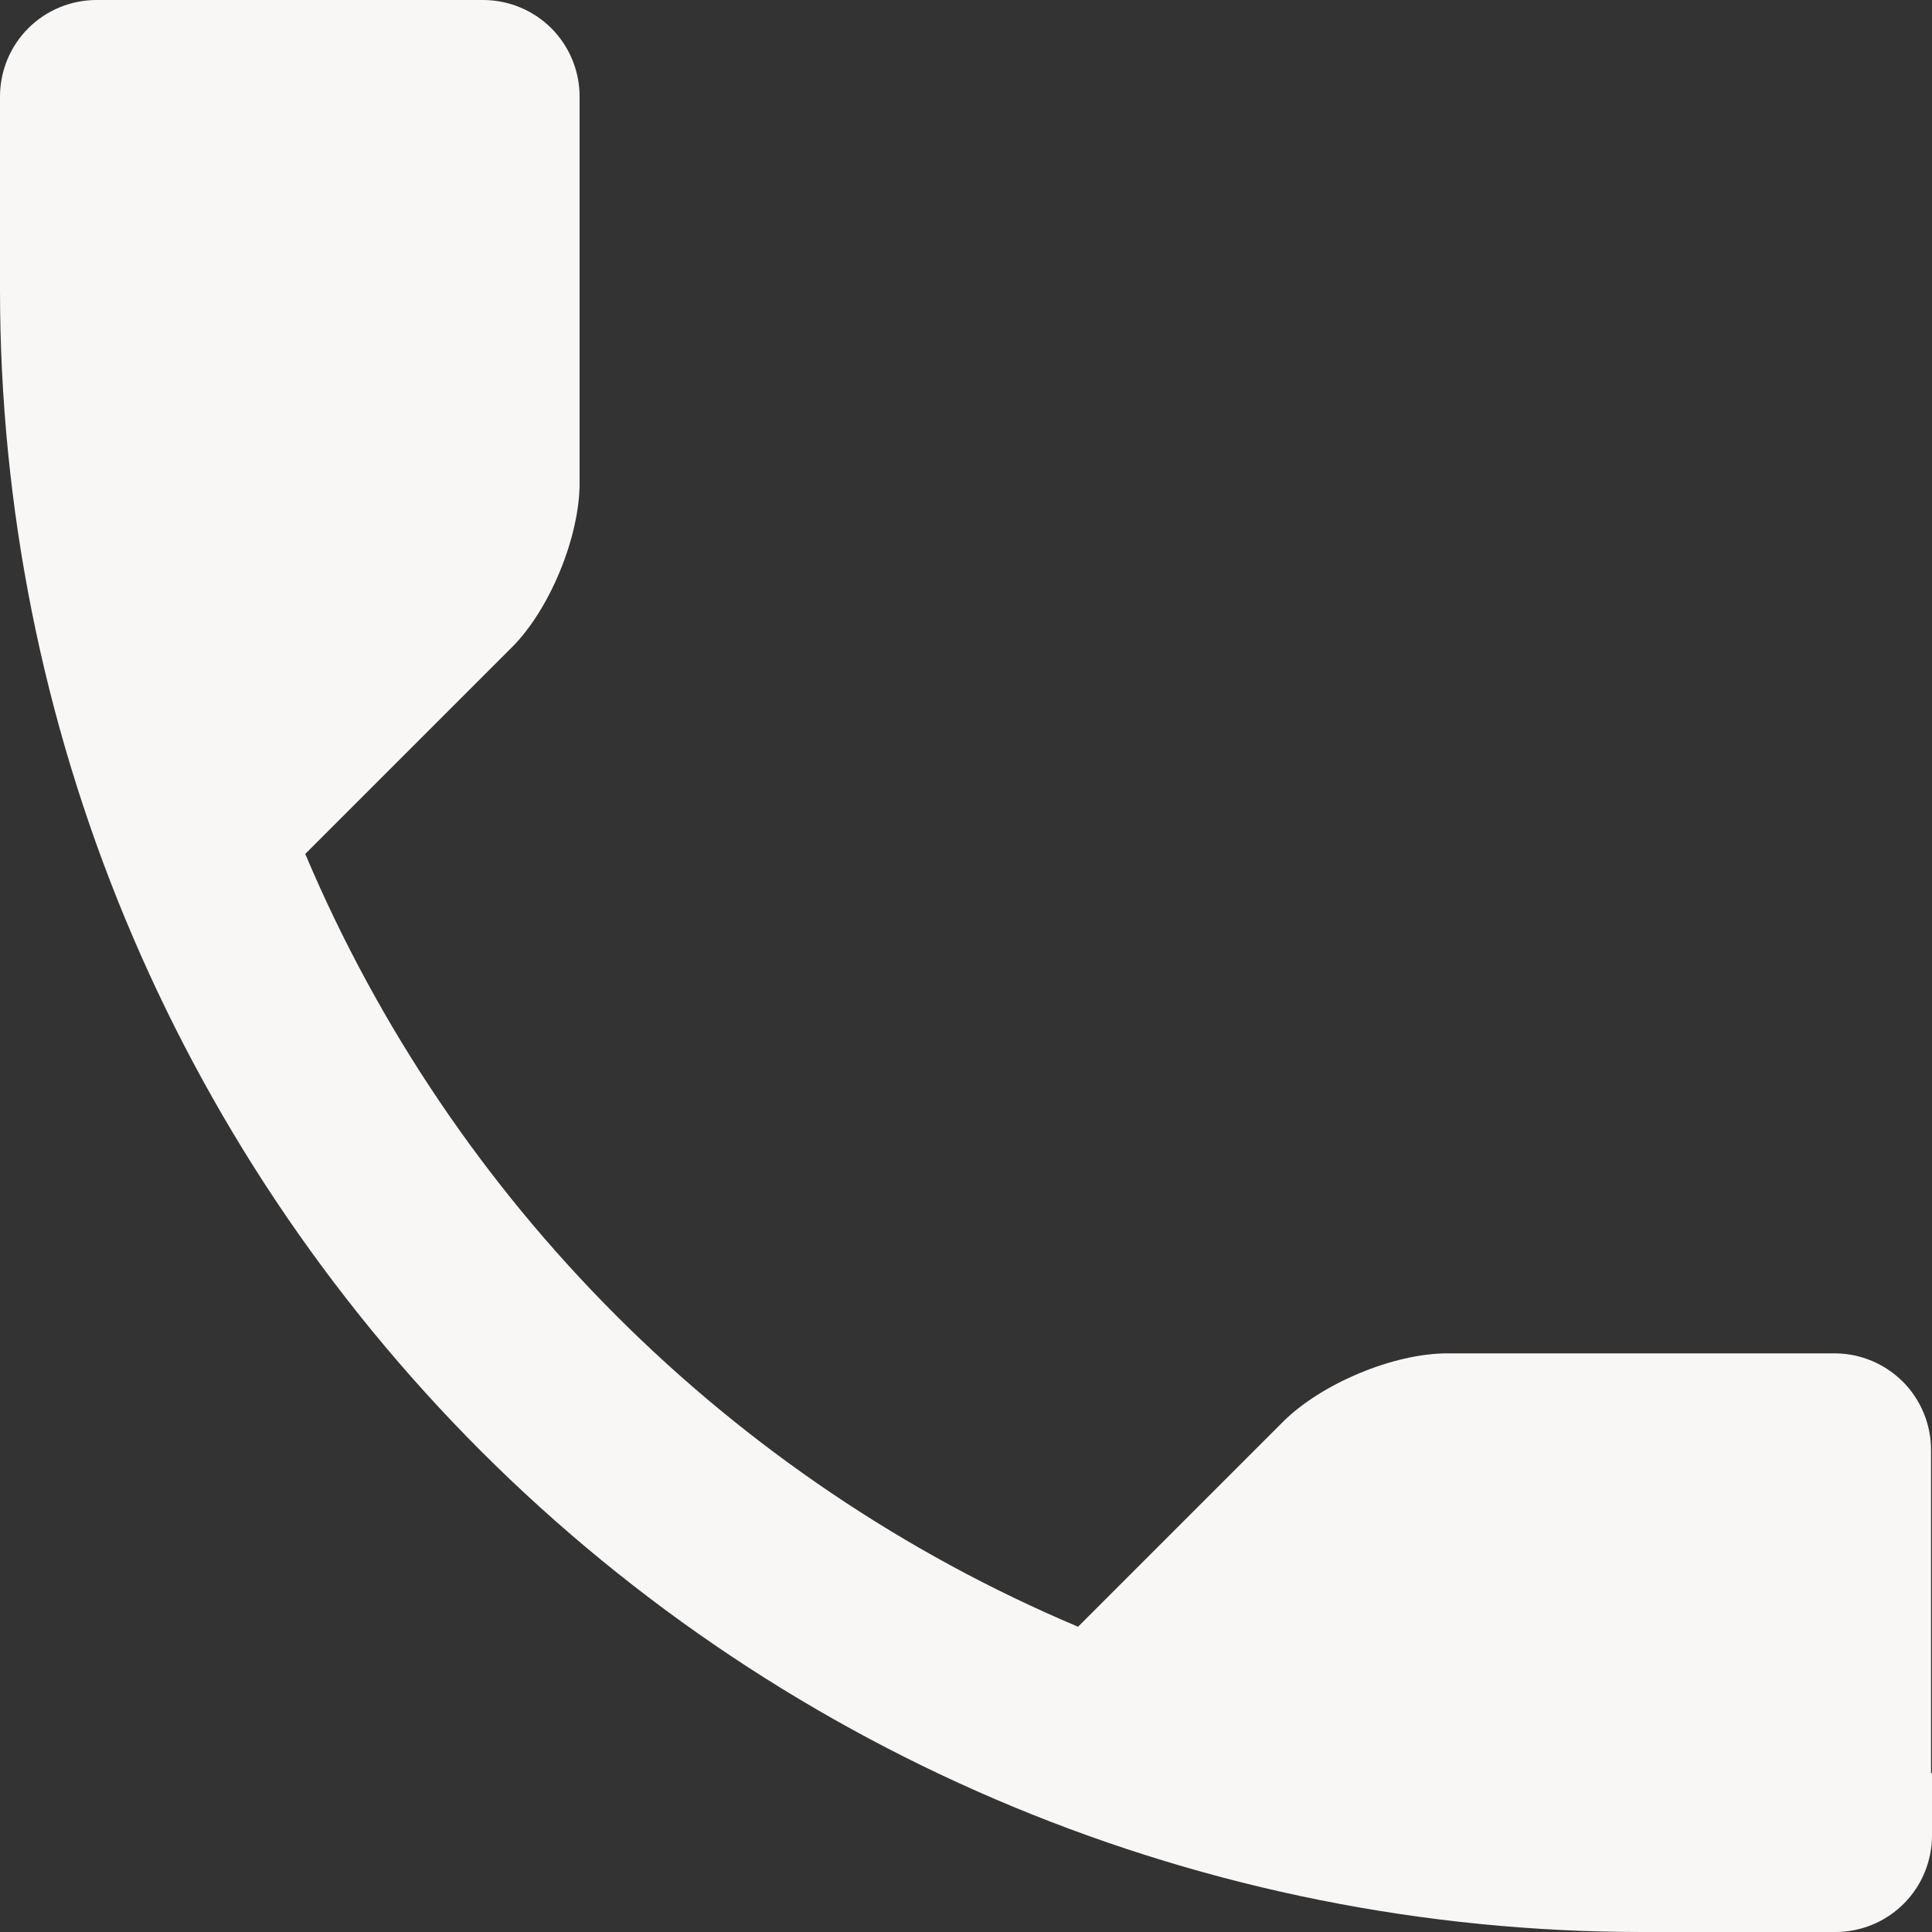 <svg width="16" height="16" viewBox="0 0 16 16" fill="none" xmlns="http://www.w3.org/2000/svg">
<rect x="0" y="0" width="16" height="16" fill="#333333" stroke="none"/>
<path d="M16 14.68V15.2C16 15.412 15.916 15.616 15.766 15.766C15.616 15.916 15.412 16 15.2 16H13.6C9.993 16 6.534 14.567 3.983 12.017C1.433 9.466 0 6.007 0 2.4L0 0.8C0 0.588 0.084 0.384 0.234 0.234C0.384 0.084 0.588 0 0.8 0L4 0C4.212 0 4.416 0.084 4.566 0.234C4.716 0.384 4.8 0.588 4.8 0.8V4C4.8 4.448 4.552 5.048 4.24 5.36L2.528 7.072C3.744 9.952 6.048 12.256 8.928 13.472L10.624 11.776C10.944 11.456 11.544 11.208 11.984 11.208H15.2C15.411 11.21 15.612 11.295 15.761 11.445C15.909 11.595 15.992 11.797 15.992 12.008V14.688L16 14.68Z" fill="#F9F7F6"/>
</svg>
